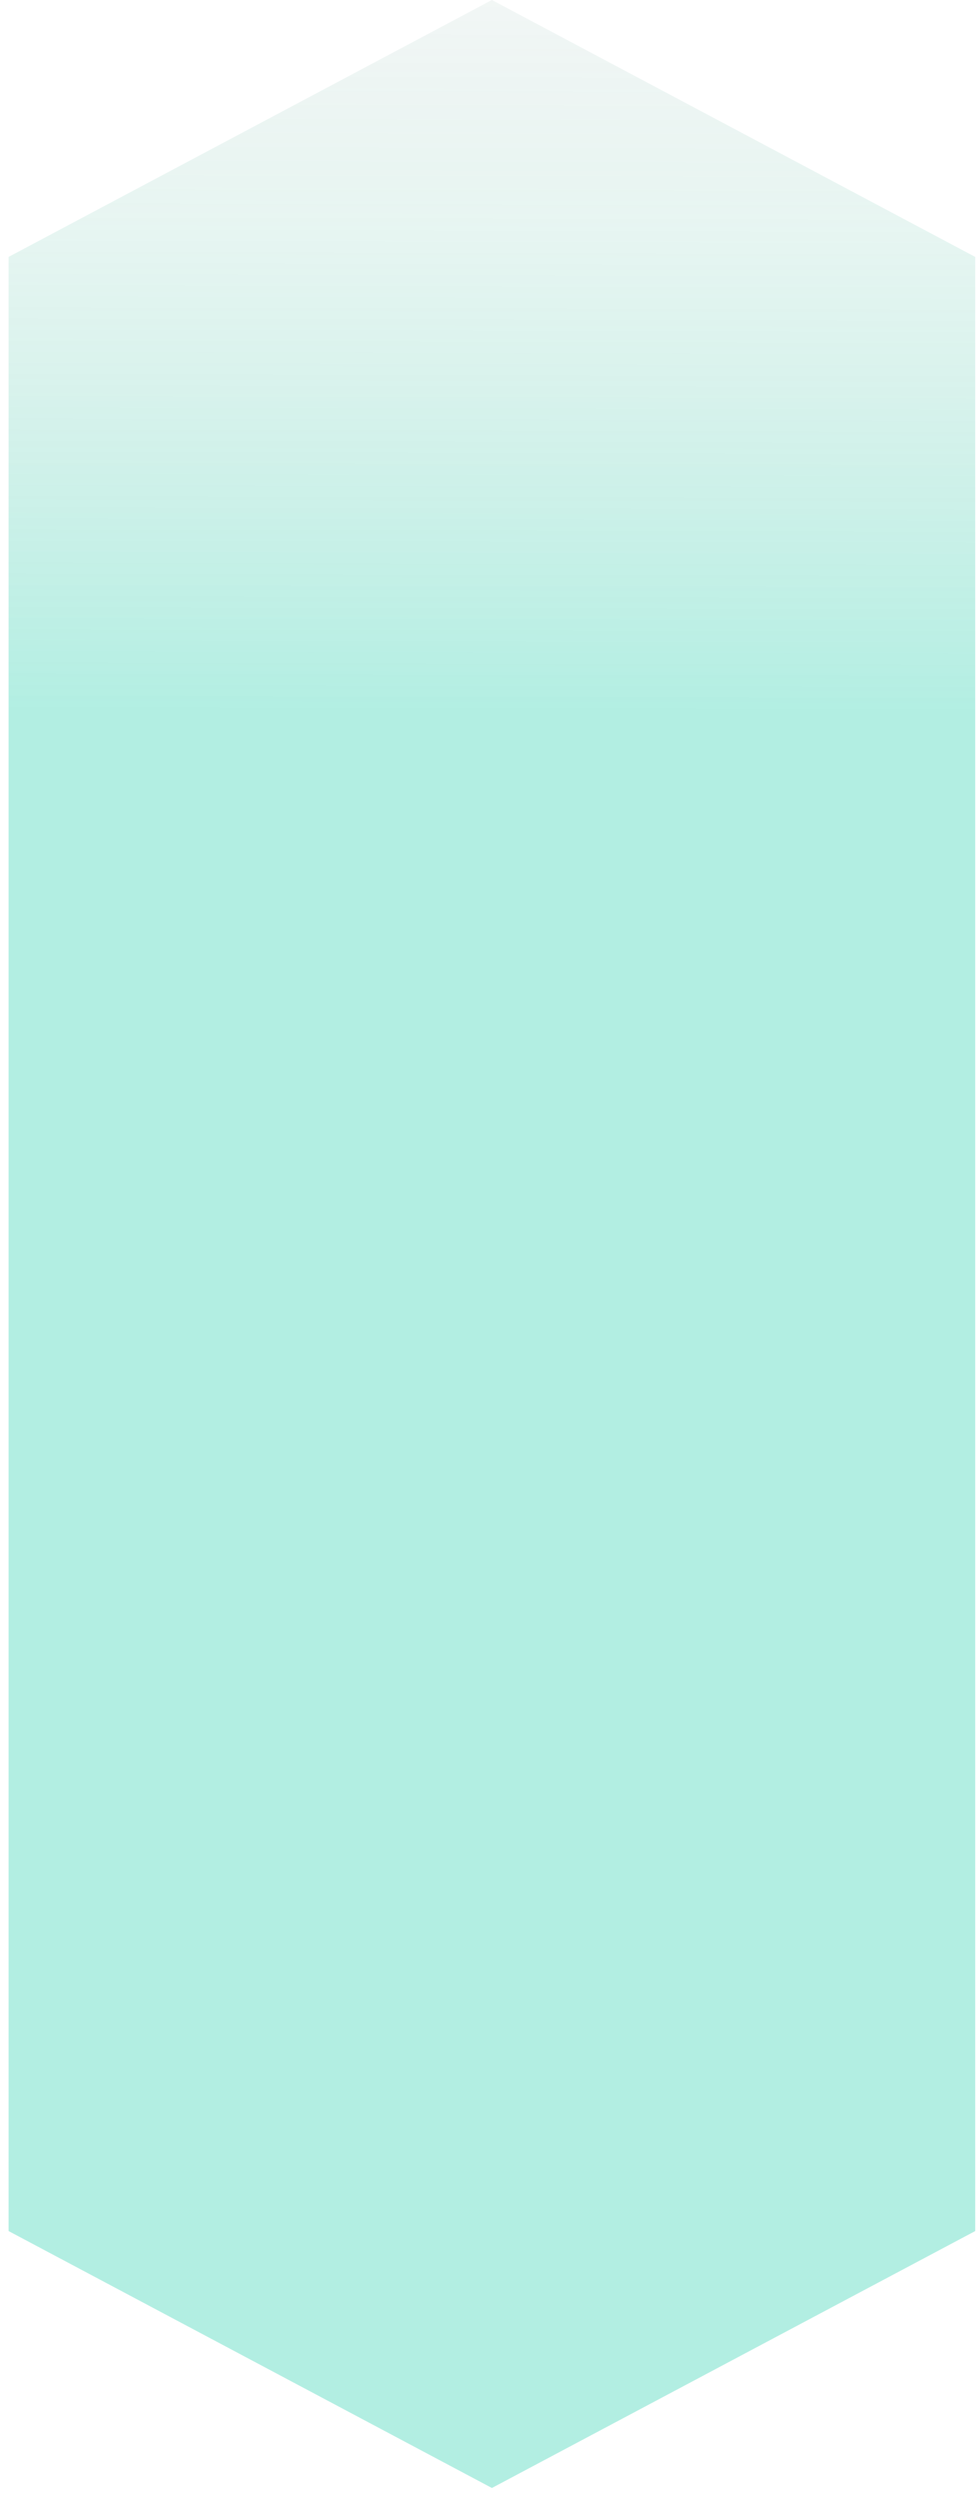 <svg width="78" height="199" viewBox="0 0 78 199" fill="none" xmlns="http://www.w3.org/2000/svg">
<path fill-rule="evenodd" clip-rule="evenodd" d="M77.699 140.488L77.699 177.586L39.192 198.037L0.684 177.586L0.684 140.488L0.684 132.165L0.684 65.873L0.684 54.164L0.684 20.451L39.192 0L77.699 20.451L77.699 54.164L77.699 140.488Z" fill="url(#paint0_linear_241_222)" fill-opacity="0.3"/>
<defs>
<linearGradient id="paint0_linear_241_222" x1="274.535" y1="56.929" x2="274.721" y2="-18.603" gradientUnits="userSpaceOnUse">
<stop stop-color="#00C8A0"/>
<stop offset="0.51" stop-color="#46B598" stop-opacity="0.43"/>
<stop offset="1" stop-color="#21433C" stop-opacity="0"/>
</linearGradient>
</defs>
</svg>
